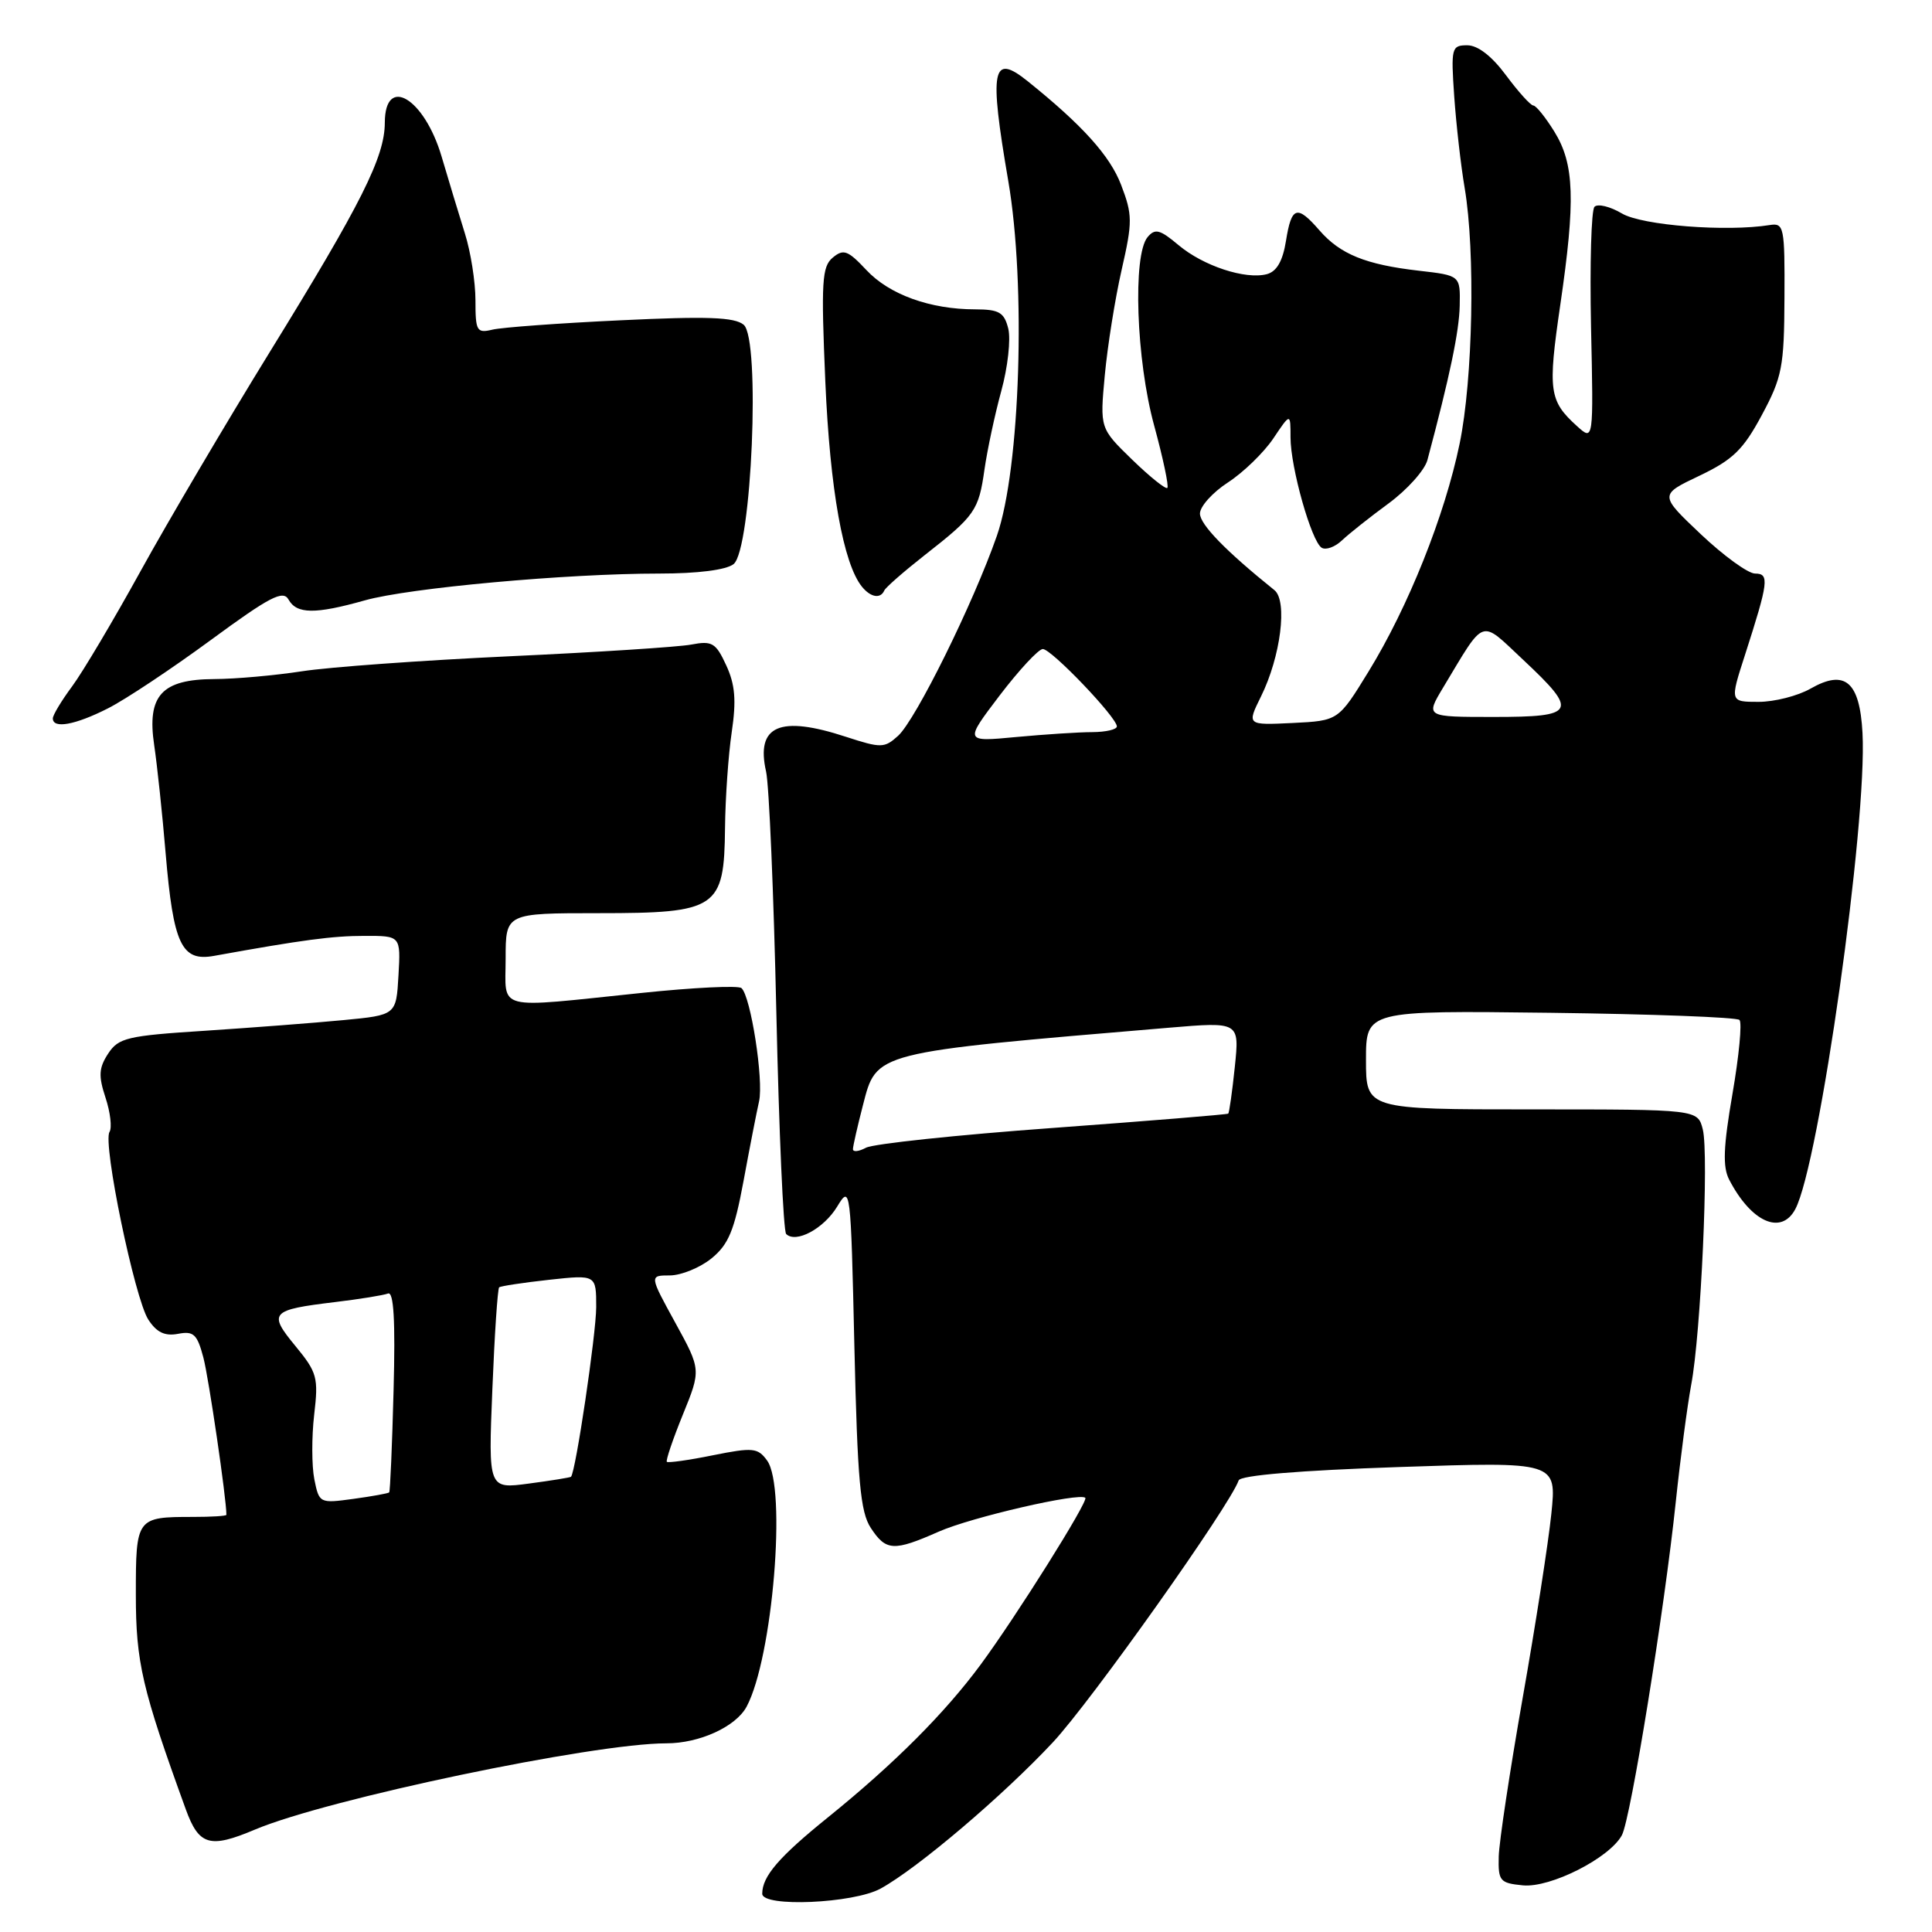 <?xml version="1.0" encoding="UTF-8" standalone="no"?>
<!DOCTYPE svg PUBLIC "-//W3C//DTD SVG 1.1//EN" "http://www.w3.org/Graphics/SVG/1.1/DTD/svg11.dtd" >
<svg xmlns="http://www.w3.org/2000/svg" xmlns:xlink="http://www.w3.org/1999/xlink" version="1.1" viewBox="0 0 256 256">
 <g >
 <path fill="currentColor"
d=" M 116.68 250.25 C 121.61 247.54 132.87 237.97 139.50 230.88 C 144.56 225.47 162.95 199.53 164.13 196.16 C 164.36 195.49 172.16 194.84 185.38 194.39 C 206.27 193.68 206.27 193.68 205.56 200.59 C 205.17 204.39 203.46 215.38 201.76 225.00 C 200.07 234.62 198.64 244.07 198.59 246.00 C 198.51 249.25 198.74 249.52 201.80 249.82 C 205.45 250.17 213.29 246.19 214.91 243.17 C 216.08 240.99 220.55 213.31 222.05 199.00 C 222.66 193.22 223.58 186.26 224.09 183.51 C 225.38 176.74 226.45 152.94 225.63 149.66 C 224.96 147.00 224.96 147.00 202.98 147.00 C 181.00 147.00 181.00 147.00 181.00 140.45 C 181.00 133.90 181.00 133.90 205.42 134.20 C 218.85 134.37 230.13 134.79 230.49 135.15 C 230.85 135.51 230.43 139.92 229.56 144.95 C 228.35 151.97 228.25 154.61 229.12 156.30 C 232.03 161.93 236.01 163.72 237.88 160.23 C 241.05 154.31 247.44 109.06 246.79 97.10 C 246.42 90.30 244.47 88.64 239.90 91.25 C 238.22 92.21 235.12 93.00 233.02 93.00 C 229.21 93.00 229.21 93.00 231.23 86.75 C 234.34 77.09 234.48 76.00 232.56 76.00 C 231.63 76.00 228.40 73.65 225.37 70.79 C 219.86 65.57 219.86 65.57 225.18 63.04 C 229.62 60.92 230.99 59.59 233.45 55.00 C 236.14 49.99 236.41 48.61 236.45 39.50 C 236.50 30.05 236.39 29.52 234.50 29.82 C 228.78 30.74 217.59 29.87 214.92 28.29 C 213.35 27.36 211.71 26.96 211.28 27.40 C 210.85 27.83 210.65 34.99 210.82 43.31 C 211.15 58.44 211.15 58.44 208.98 56.48 C 205.26 53.12 205.08 51.80 206.74 40.44 C 208.78 26.51 208.62 21.74 205.96 17.44 C 204.79 15.55 203.54 13.99 203.17 13.98 C 202.80 13.96 201.18 12.16 199.56 9.98 C 197.68 7.44 195.82 6.00 194.42 6.00 C 192.34 6.00 192.25 6.33 192.69 12.75 C 192.95 16.46 193.57 21.95 194.08 24.93 C 195.50 33.33 195.17 50.26 193.41 58.78 C 191.45 68.29 186.60 80.43 181.33 89.00 C 177.34 95.50 177.34 95.50 171.27 95.80 C 165.21 96.09 165.21 96.09 167.09 92.28 C 169.70 87.01 170.63 79.62 168.87 78.20 C 162.44 73.03 159.00 69.50 159.00 68.05 C 159.00 67.11 160.67 65.25 162.72 63.92 C 164.76 62.59 167.46 59.97 168.72 58.10 C 171.00 54.70 171.00 54.70 171.00 57.95 C 171.00 61.94 173.77 71.74 175.13 72.58 C 175.69 72.92 176.90 72.48 177.82 71.60 C 178.74 70.73 181.52 68.52 183.99 66.71 C 186.46 64.89 188.78 62.31 189.14 60.96 C 192.10 49.88 193.35 43.92 193.42 40.50 C 193.50 36.50 193.50 36.50 188.00 35.87 C 180.96 35.06 177.59 33.69 174.84 30.53 C 171.86 27.10 171.13 27.33 170.40 31.91 C 169.97 34.60 169.17 35.98 167.86 36.33 C 165.01 37.07 159.44 35.24 156.15 32.47 C 153.69 30.40 153.05 30.24 152.06 31.42 C 150.07 33.82 150.55 47.69 152.93 56.38 C 154.11 60.71 154.90 64.43 154.68 64.65 C 154.47 64.87 152.36 63.18 150.01 60.90 C 145.74 56.75 145.74 56.75 146.39 49.73 C 146.75 45.87 147.75 39.59 148.62 35.77 C 150.08 29.37 150.07 28.47 148.55 24.49 C 147.08 20.64 143.41 16.57 136.16 10.75 C 131.46 6.98 131.05 9.10 133.60 23.97 C 135.97 37.75 135.19 62.12 132.09 71.00 C 128.97 79.94 121.35 95.37 119.00 97.50 C 117.19 99.14 116.76 99.15 112.09 97.63 C 103.31 94.75 100.13 96.14 101.51 102.24 C 101.91 104.03 102.52 118.40 102.87 134.17 C 103.22 149.94 103.80 163.14 104.17 163.51 C 105.46 164.79 109.15 162.81 110.93 159.88 C 112.69 156.98 112.73 157.25 113.21 178.42 C 113.62 196.22 114.00 200.35 115.38 202.45 C 117.40 205.53 118.41 205.59 124.39 202.95 C 128.70 201.04 143.06 197.73 143.81 198.47 C 144.24 198.91 134.69 214.13 129.94 220.57 C 125.20 226.99 118.50 233.70 109.77 240.76 C 103.20 246.06 101.00 248.62 101.00 250.93 C 101.00 252.75 113.09 252.22 116.68 250.25 Z  M 33.78 242.43 C 43.38 238.38 78.58 231.00 88.30 231.00 C 92.69 231.00 97.50 228.80 98.93 226.14 C 102.39 219.67 104.26 197.11 101.64 193.52 C 100.41 191.83 99.76 191.77 94.47 192.83 C 91.28 193.48 88.53 193.86 88.36 193.70 C 88.20 193.53 89.15 190.72 90.48 187.45 C 92.90 181.50 92.90 181.50 89.47 175.25 C 86.04 169.00 86.04 169.00 88.77 169.00 C 90.27 168.99 92.75 167.98 94.27 166.75 C 96.54 164.90 97.30 163.06 98.52 156.50 C 99.33 152.10 100.26 147.34 100.58 145.93 C 101.21 143.15 99.48 132.02 98.25 130.93 C 97.84 130.56 91.88 130.85 85.00 131.57 C 65.32 133.61 67.00 134.04 67.00 127.00 C 67.00 121.00 67.00 121.00 79.31 121.00 C 95.06 121.00 95.96 120.39 96.07 109.71 C 96.11 105.74 96.51 100.03 96.96 97.00 C 97.58 92.80 97.41 90.71 96.23 88.16 C 94.85 85.17 94.36 84.88 91.59 85.41 C 89.89 85.73 79.05 86.43 67.50 86.96 C 55.95 87.50 43.58 88.39 40.00 88.95 C 36.42 89.50 31.21 89.97 28.40 89.98 C 21.42 90.01 19.45 92.16 20.43 98.73 C 20.82 101.35 21.51 107.82 21.95 113.09 C 22.97 125.14 24.05 127.44 28.35 126.66 C 40.14 124.53 44.06 124.01 48.30 124.01 C 53.10 124.00 53.10 124.00 52.80 129.25 C 52.50 134.50 52.50 134.50 45.50 135.17 C 41.65 135.54 33.40 136.17 27.17 136.58 C 16.86 137.24 15.71 137.51 14.33 139.61 C 13.09 141.51 13.03 142.56 13.98 145.44 C 14.62 147.38 14.86 149.42 14.51 149.99 C 13.58 151.48 17.85 172.07 19.65 174.85 C 20.75 176.55 21.84 177.07 23.59 176.74 C 25.66 176.34 26.13 176.79 26.95 179.89 C 27.66 182.58 30.00 198.55 30.00 200.72 C 30.00 200.88 28.01 201.00 25.58 201.00 C 18.07 201.00 18.00 201.09 18.00 211.28 C 18.00 220.27 18.82 223.78 24.62 239.75 C 26.36 244.54 27.80 244.96 33.78 242.43 Z  M 14.29 93.87 C 16.61 92.70 22.74 88.62 27.93 84.81 C 35.74 79.07 37.51 78.15 38.23 79.44 C 39.31 81.38 41.75 81.41 48.35 79.55 C 54.21 77.90 75.09 76.00 87.36 76.00 C 92.46 76.00 96.22 75.52 97.20 74.75 C 99.61 72.84 100.79 44.90 98.54 43.03 C 97.32 42.02 93.69 41.89 82.24 42.44 C 74.13 42.82 66.49 43.38 65.25 43.68 C 63.17 44.18 63.00 43.87 63.00 39.79 C 63.00 37.35 62.37 33.36 61.60 30.93 C 60.84 28.49 59.44 23.90 58.51 20.73 C 56.22 12.99 51.01 9.88 50.99 16.25 C 50.98 20.80 47.90 26.94 35.73 46.67 C 29.91 56.12 22.21 69.17 18.63 75.67 C 15.04 82.18 10.96 89.05 9.56 90.94 C 8.15 92.84 7.00 94.75 7.00 95.19 C 7.00 96.60 9.95 96.07 14.29 93.87 Z  M 117.17 78.25 C 117.35 77.84 119.75 75.74 122.50 73.58 C 129.21 68.33 129.68 67.65 130.45 62.20 C 130.82 59.62 131.82 54.93 132.68 51.79 C 133.54 48.66 133.95 44.94 133.60 43.54 C 133.06 41.39 132.39 41.00 129.23 40.99 C 123.25 40.99 117.83 39.03 114.80 35.78 C 112.35 33.17 111.77 32.95 110.35 34.13 C 108.91 35.32 108.79 37.31 109.36 50.58 C 109.98 64.87 111.74 74.70 114.22 77.75 C 115.37 79.16 116.67 79.38 117.17 78.25 Z  M 113.02 152.26 C 113.03 151.84 113.62 149.25 114.33 146.50 C 116.18 139.33 115.52 139.50 154.87 136.18 C 164.24 135.39 164.24 135.39 163.62 141.36 C 163.28 144.65 162.88 147.44 162.75 147.56 C 162.61 147.68 152.15 148.53 139.50 149.46 C 126.85 150.38 115.71 151.56 114.75 152.08 C 113.79 152.59 113.01 152.68 113.02 152.26 Z  M 132.46 92.15 C 135.04 88.77 137.61 86.00 138.18 86.00 C 139.32 86.00 147.97 95.04 147.99 96.25 C 148.00 96.66 146.54 97.00 144.75 97.01 C 142.96 97.01 138.41 97.31 134.64 97.66 C 127.78 98.31 127.78 98.31 132.46 92.15 Z  M 191.19 91.16 C 196.89 81.70 196.02 82.00 201.84 87.44 C 209.19 94.33 208.85 95.00 197.94 95.00 C 188.89 95.00 188.89 95.00 191.19 91.16 Z  M 41.65 196.01 C 41.30 194.24 41.29 190.39 41.63 187.46 C 42.21 182.53 42.03 181.86 39.14 178.35 C 35.50 173.94 35.85 173.56 44.41 172.53 C 47.66 172.14 50.81 171.63 51.41 171.40 C 52.17 171.10 52.40 174.93 52.15 184.24 C 51.96 191.53 51.70 197.61 51.57 197.75 C 51.45 197.88 49.31 198.27 46.82 198.61 C 42.35 199.22 42.29 199.19 41.65 196.01 Z  M 65.24 184.10 C 65.53 176.84 65.94 170.75 66.14 170.58 C 66.34 170.41 69.31 169.96 72.75 169.58 C 79.00 168.90 79.00 168.90 79.00 173.20 C 78.99 176.78 76.28 195.06 75.66 195.68 C 75.55 195.78 73.04 196.19 70.08 196.58 C 64.70 197.30 64.70 197.30 65.24 184.10 Z "/>
</g>
</svg>